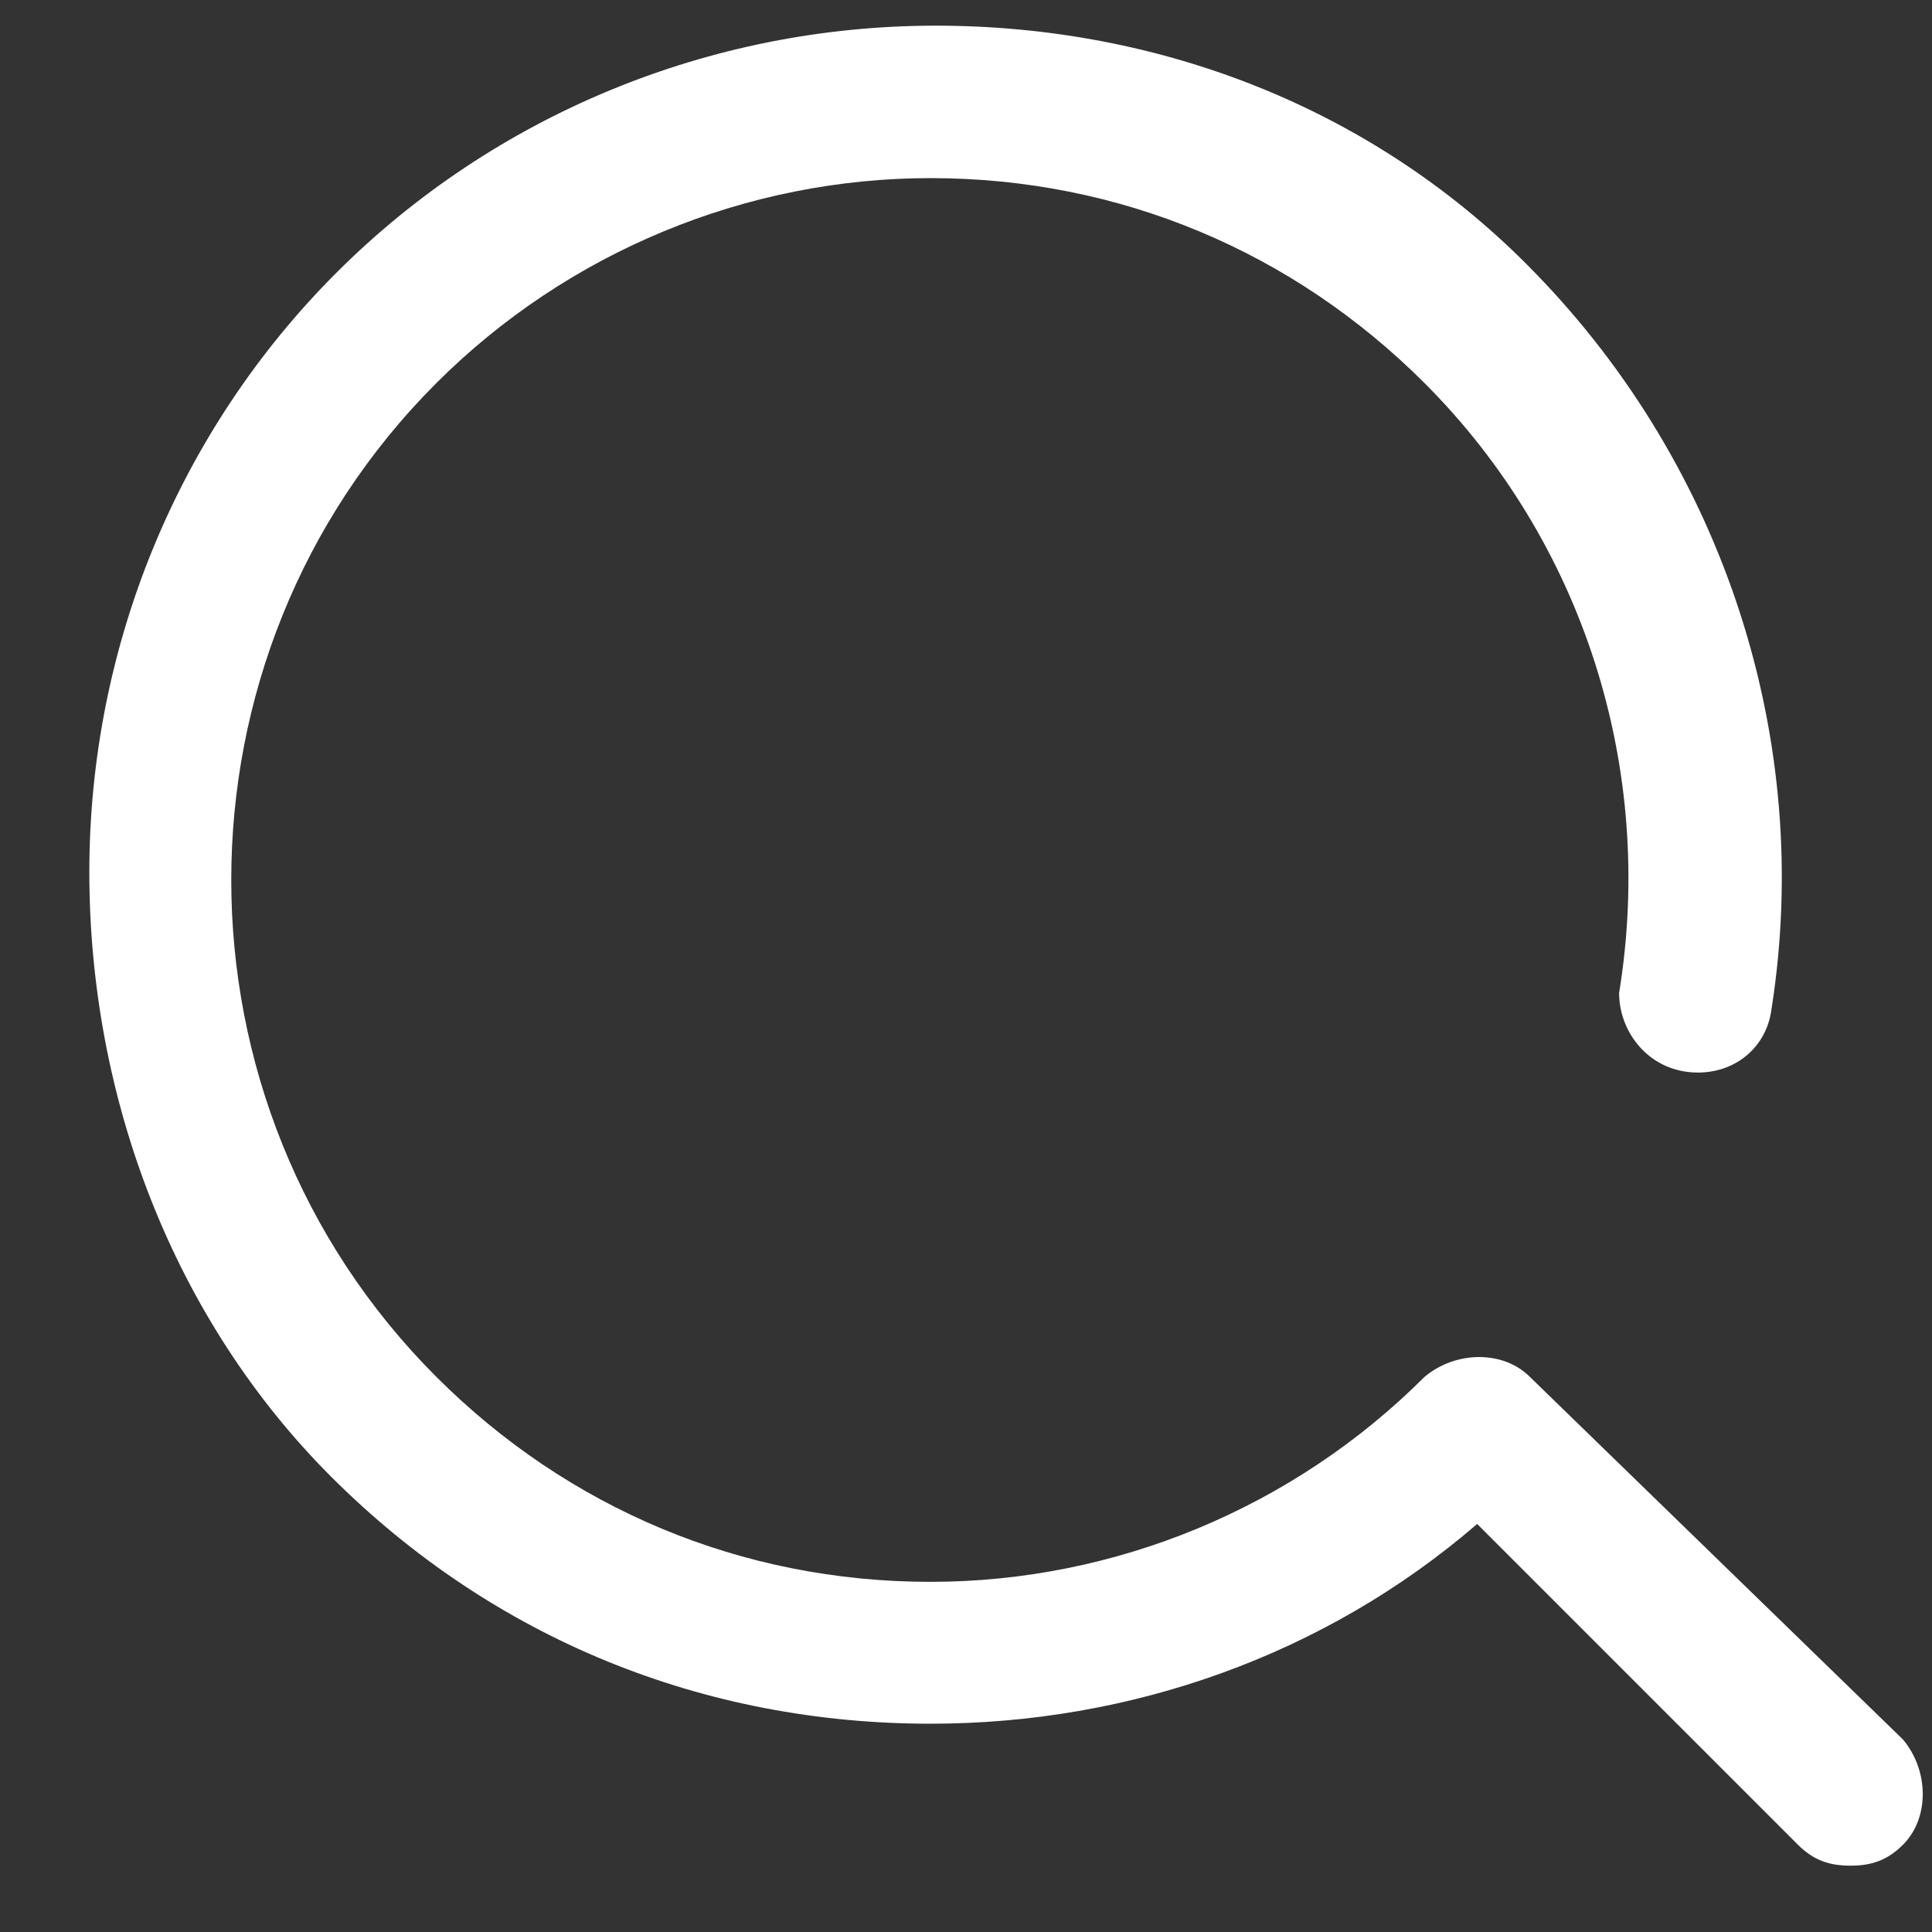 <svg width="21" height="21" viewBox="0 0 21 21" fill="none" xmlns="http://www.w3.org/2000/svg">
    <rect x="0" y="0" width="21" height="21" fill="#333333" stroke="none"/>
    <path d="M18.342 11.651C18.799 11.708 19.199 11.422 19.256 10.965C19.714 8.051 18.742 5.079 16.685 2.965C14.971 1.194 12.628 0.279 10.171 0.279C7.714 0.279 5.371 1.251 3.656 2.965C1.942 4.679 0.971 7.022 0.971 9.479C0.971 11.936 1.885 14.336 3.599 16.051C5.371 17.822 7.656 18.736 10.114 18.736C12.285 18.736 14.399 17.994 16.056 16.565L19.542 20.051C19.714 20.222 19.885 20.279 20.114 20.279C20.342 20.279 20.514 20.222 20.685 20.051C20.971 19.765 20.971 19.251 20.685 18.908L16.628 14.965C16.342 14.679 15.828 14.679 15.485 14.965C14.056 16.394 12.114 17.194 10.114 17.194C8.056 17.194 6.171 16.394 4.742 14.965C1.771 11.994 1.771 7.136 4.742 4.165C6.171 2.736 8.114 1.936 10.114 1.936C12.171 1.936 14.056 2.736 15.485 4.165C17.199 5.879 17.999 8.336 17.599 10.794C17.599 11.194 17.885 11.594 18.342 11.651Z" fill="white"/>
</svg>